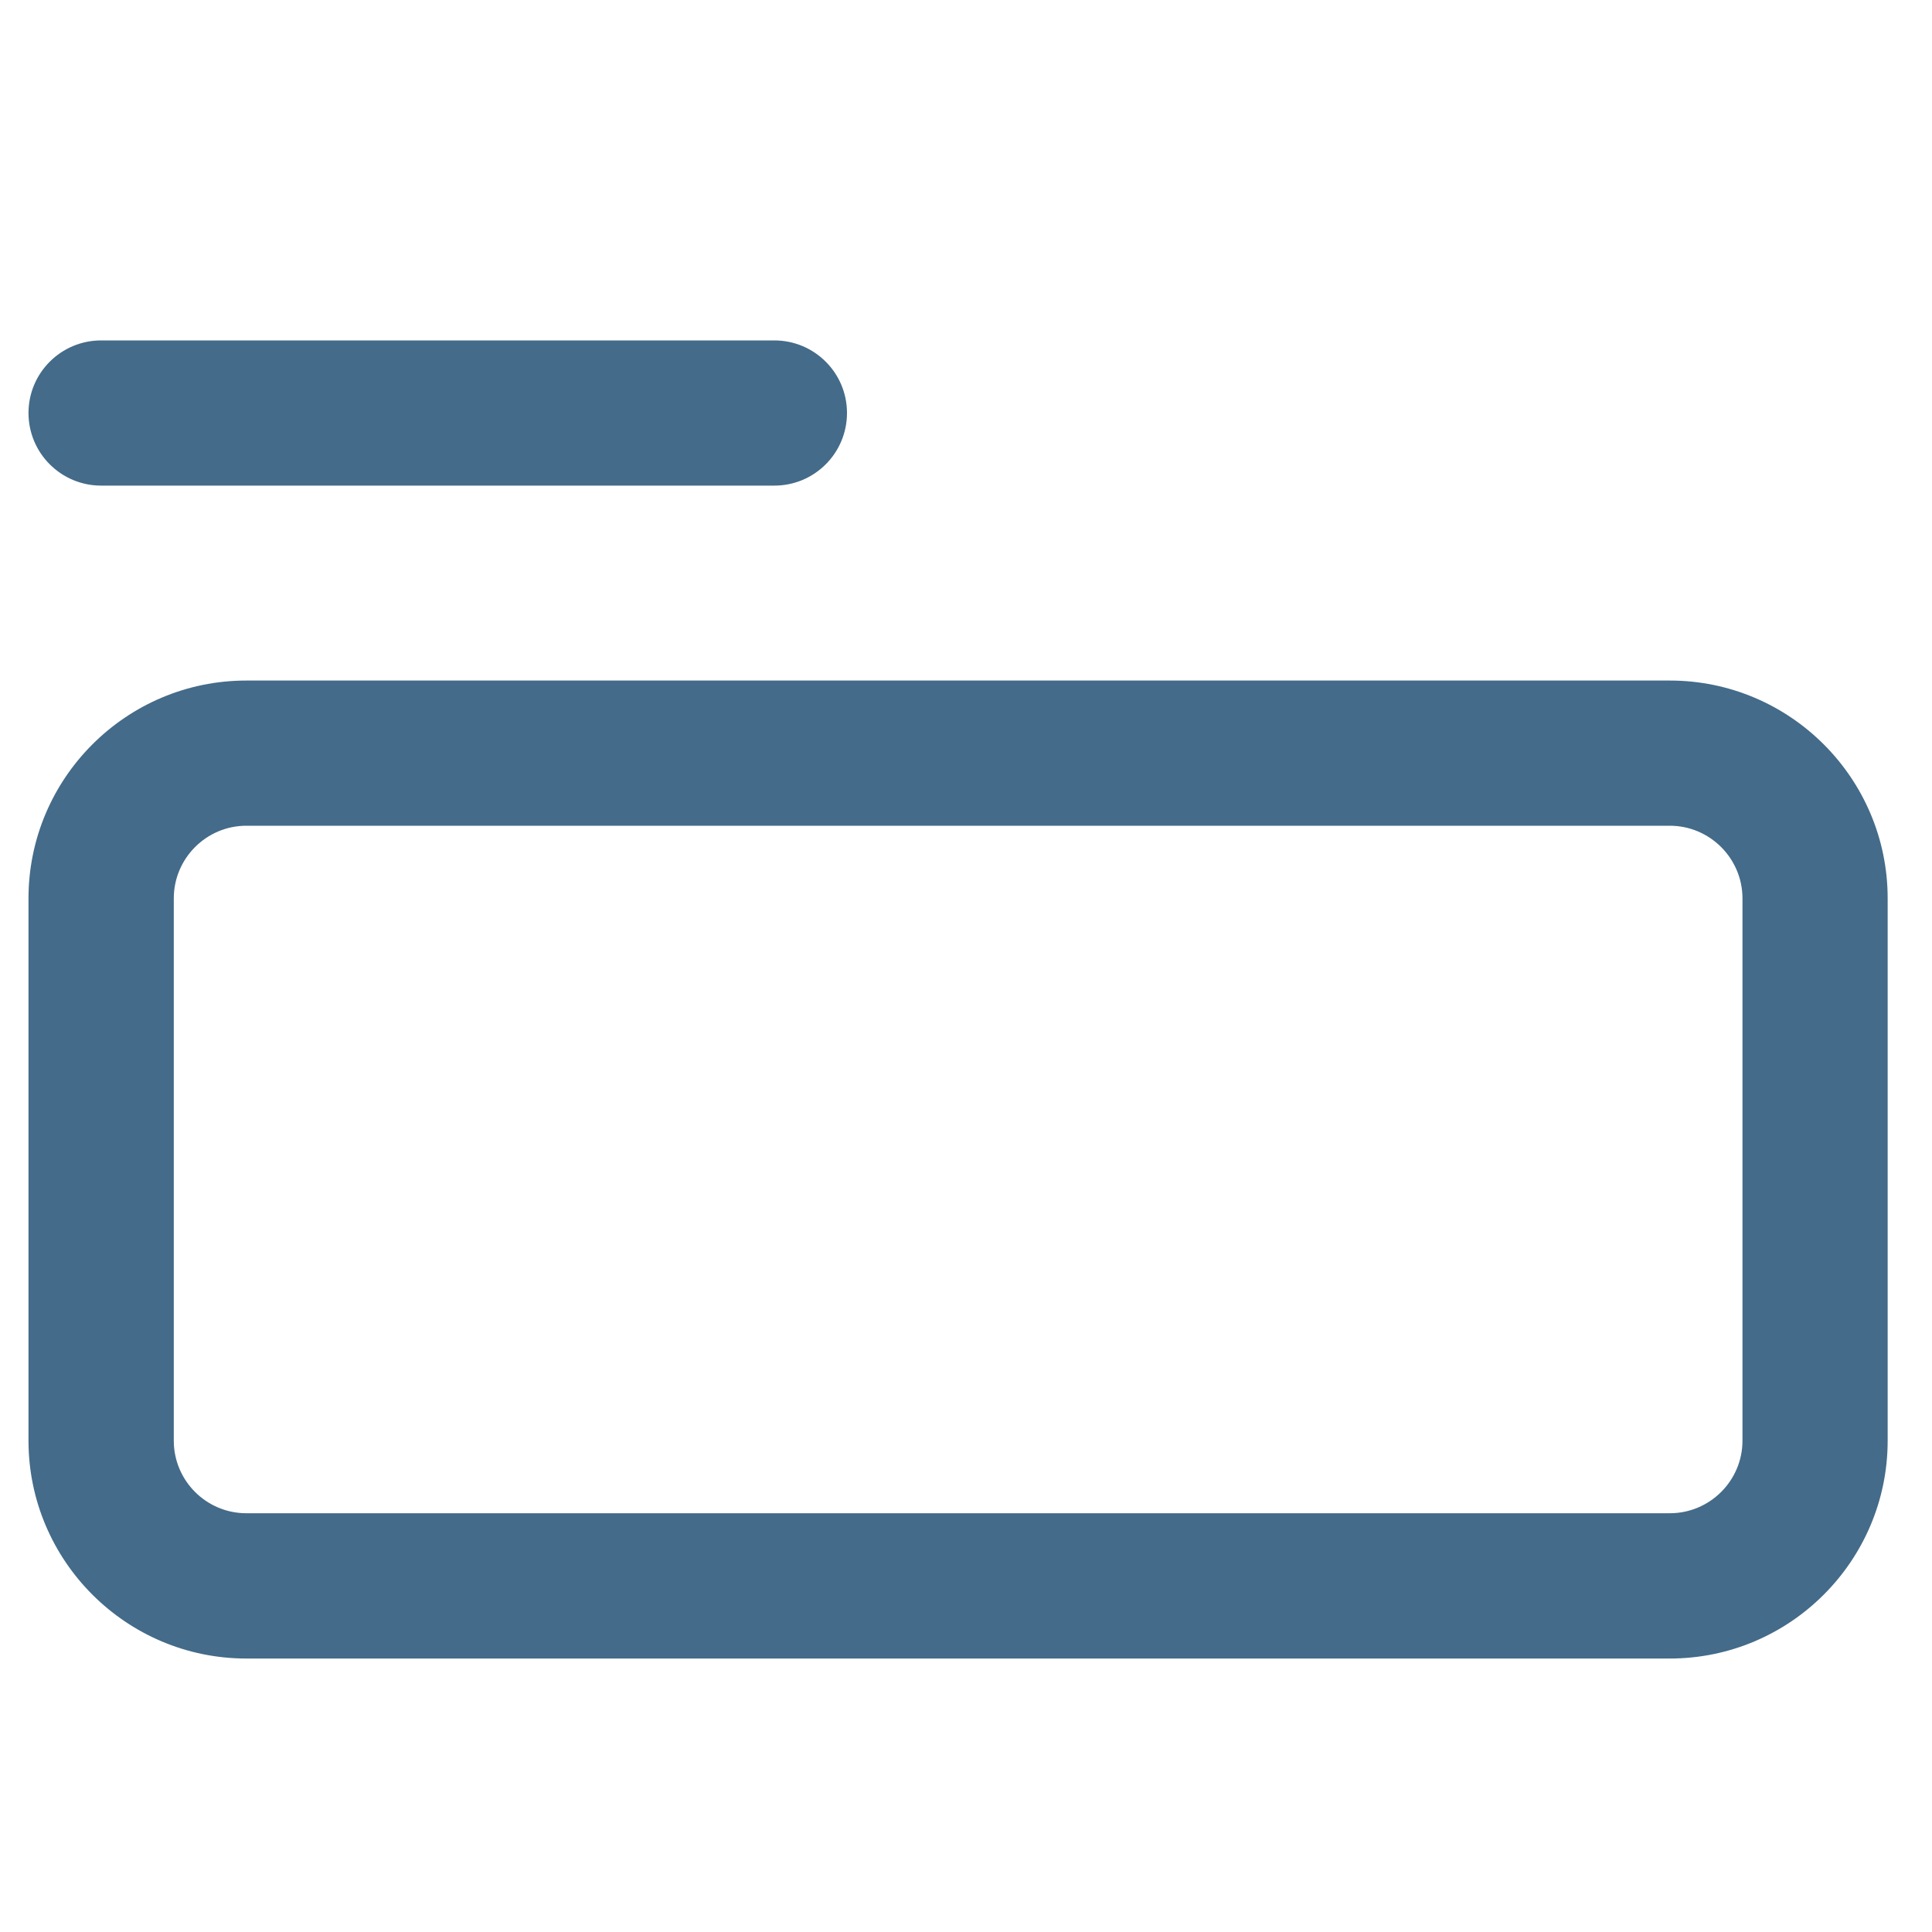 <svg width="20" height="20" viewBox="0 0 20 20" fill="none" xmlns="http://www.w3.org/2000/svg">
<g opacity="0.8" clip-path="url(#clip0)">
<path d="M17.286 7.045H2.55C1.307 7.045 0.295 8.056 0.295 9.3V14.914C0.295 16.157 1.307 17.169 2.55 17.169H17.286C18.529 17.169 19.541 16.157 19.541 14.914V9.3C19.541 8.056 18.529 7.045 17.286 7.045ZM18.038 14.914C18.038 15.328 17.7 15.665 17.286 15.665H2.55C2.136 15.665 1.799 15.328 1.799 14.914V9.3C1.799 8.886 2.136 8.548 2.55 8.548H17.286C17.7 8.548 18.038 8.886 18.038 9.3V14.914Z" fill="#15466B"/>
<path d="M1.047 3.524H8.016C8.431 3.524 8.768 3.86 8.768 4.275C8.768 4.691 8.431 5.027 8.016 5.027H1.047C0.632 5.027 0.295 4.691 0.295 4.275C0.295 3.86 0.632 3.524 1.047 3.524Z" fill="#15466B"/>
</g>
<defs>
<clipPath id="clip0">
<rect width="19.246" height="19.246" fill="white" transform="translate(0.295 0.723)"/>
</clipPath>
</defs>
</svg>
